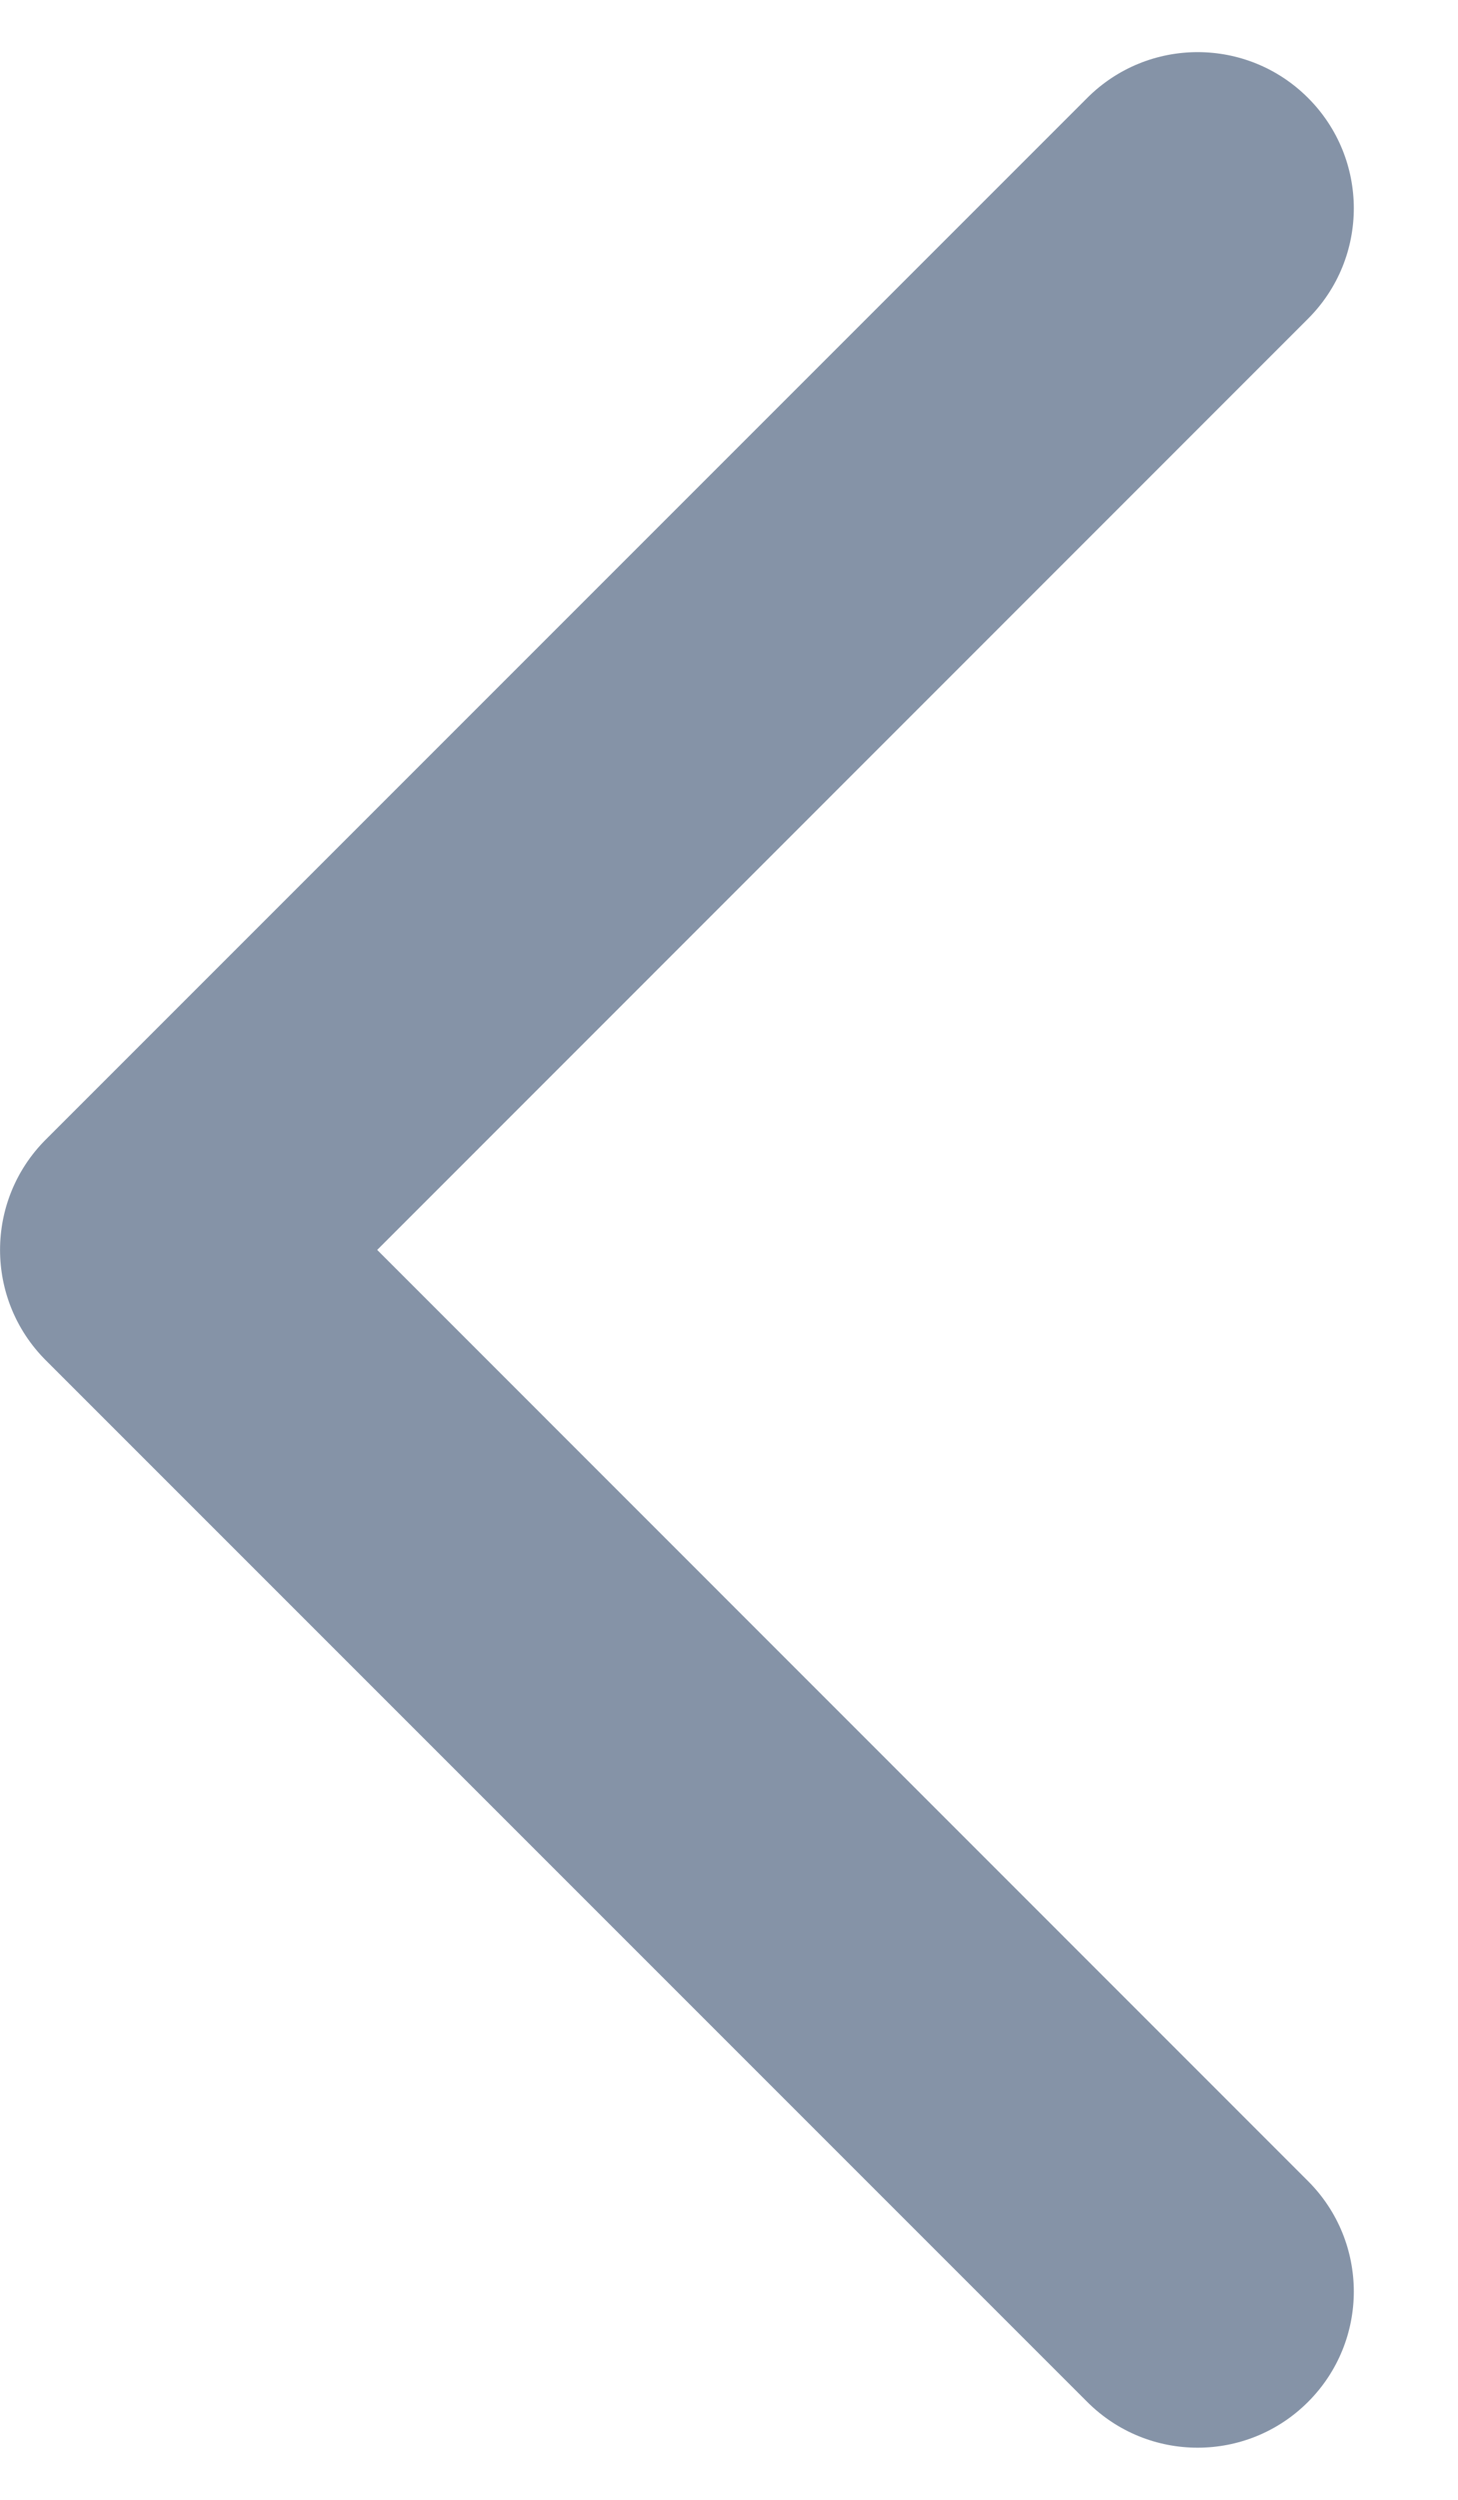 <svg width="7" height="12" viewBox="0 0 7 12" fill="none" xmlns="http://www.w3.org/2000/svg">
<path fill-rule="evenodd" clip-rule="evenodd" d="M6.28 0.47C6.573 0.763 6.573 1.237 6.28 1.53L1.811 6L6.28 10.47C6.573 10.763 6.573 11.237 6.28 11.53C5.987 11.823 5.513 11.823 5.22 11.53L0.22 6.53C-0.073 6.237 -0.073 5.763 0.22 5.47L5.22 0.47C5.513 0.177 5.987 0.177 6.28 0.47Z" fill="#8593A7"/>
</svg>
